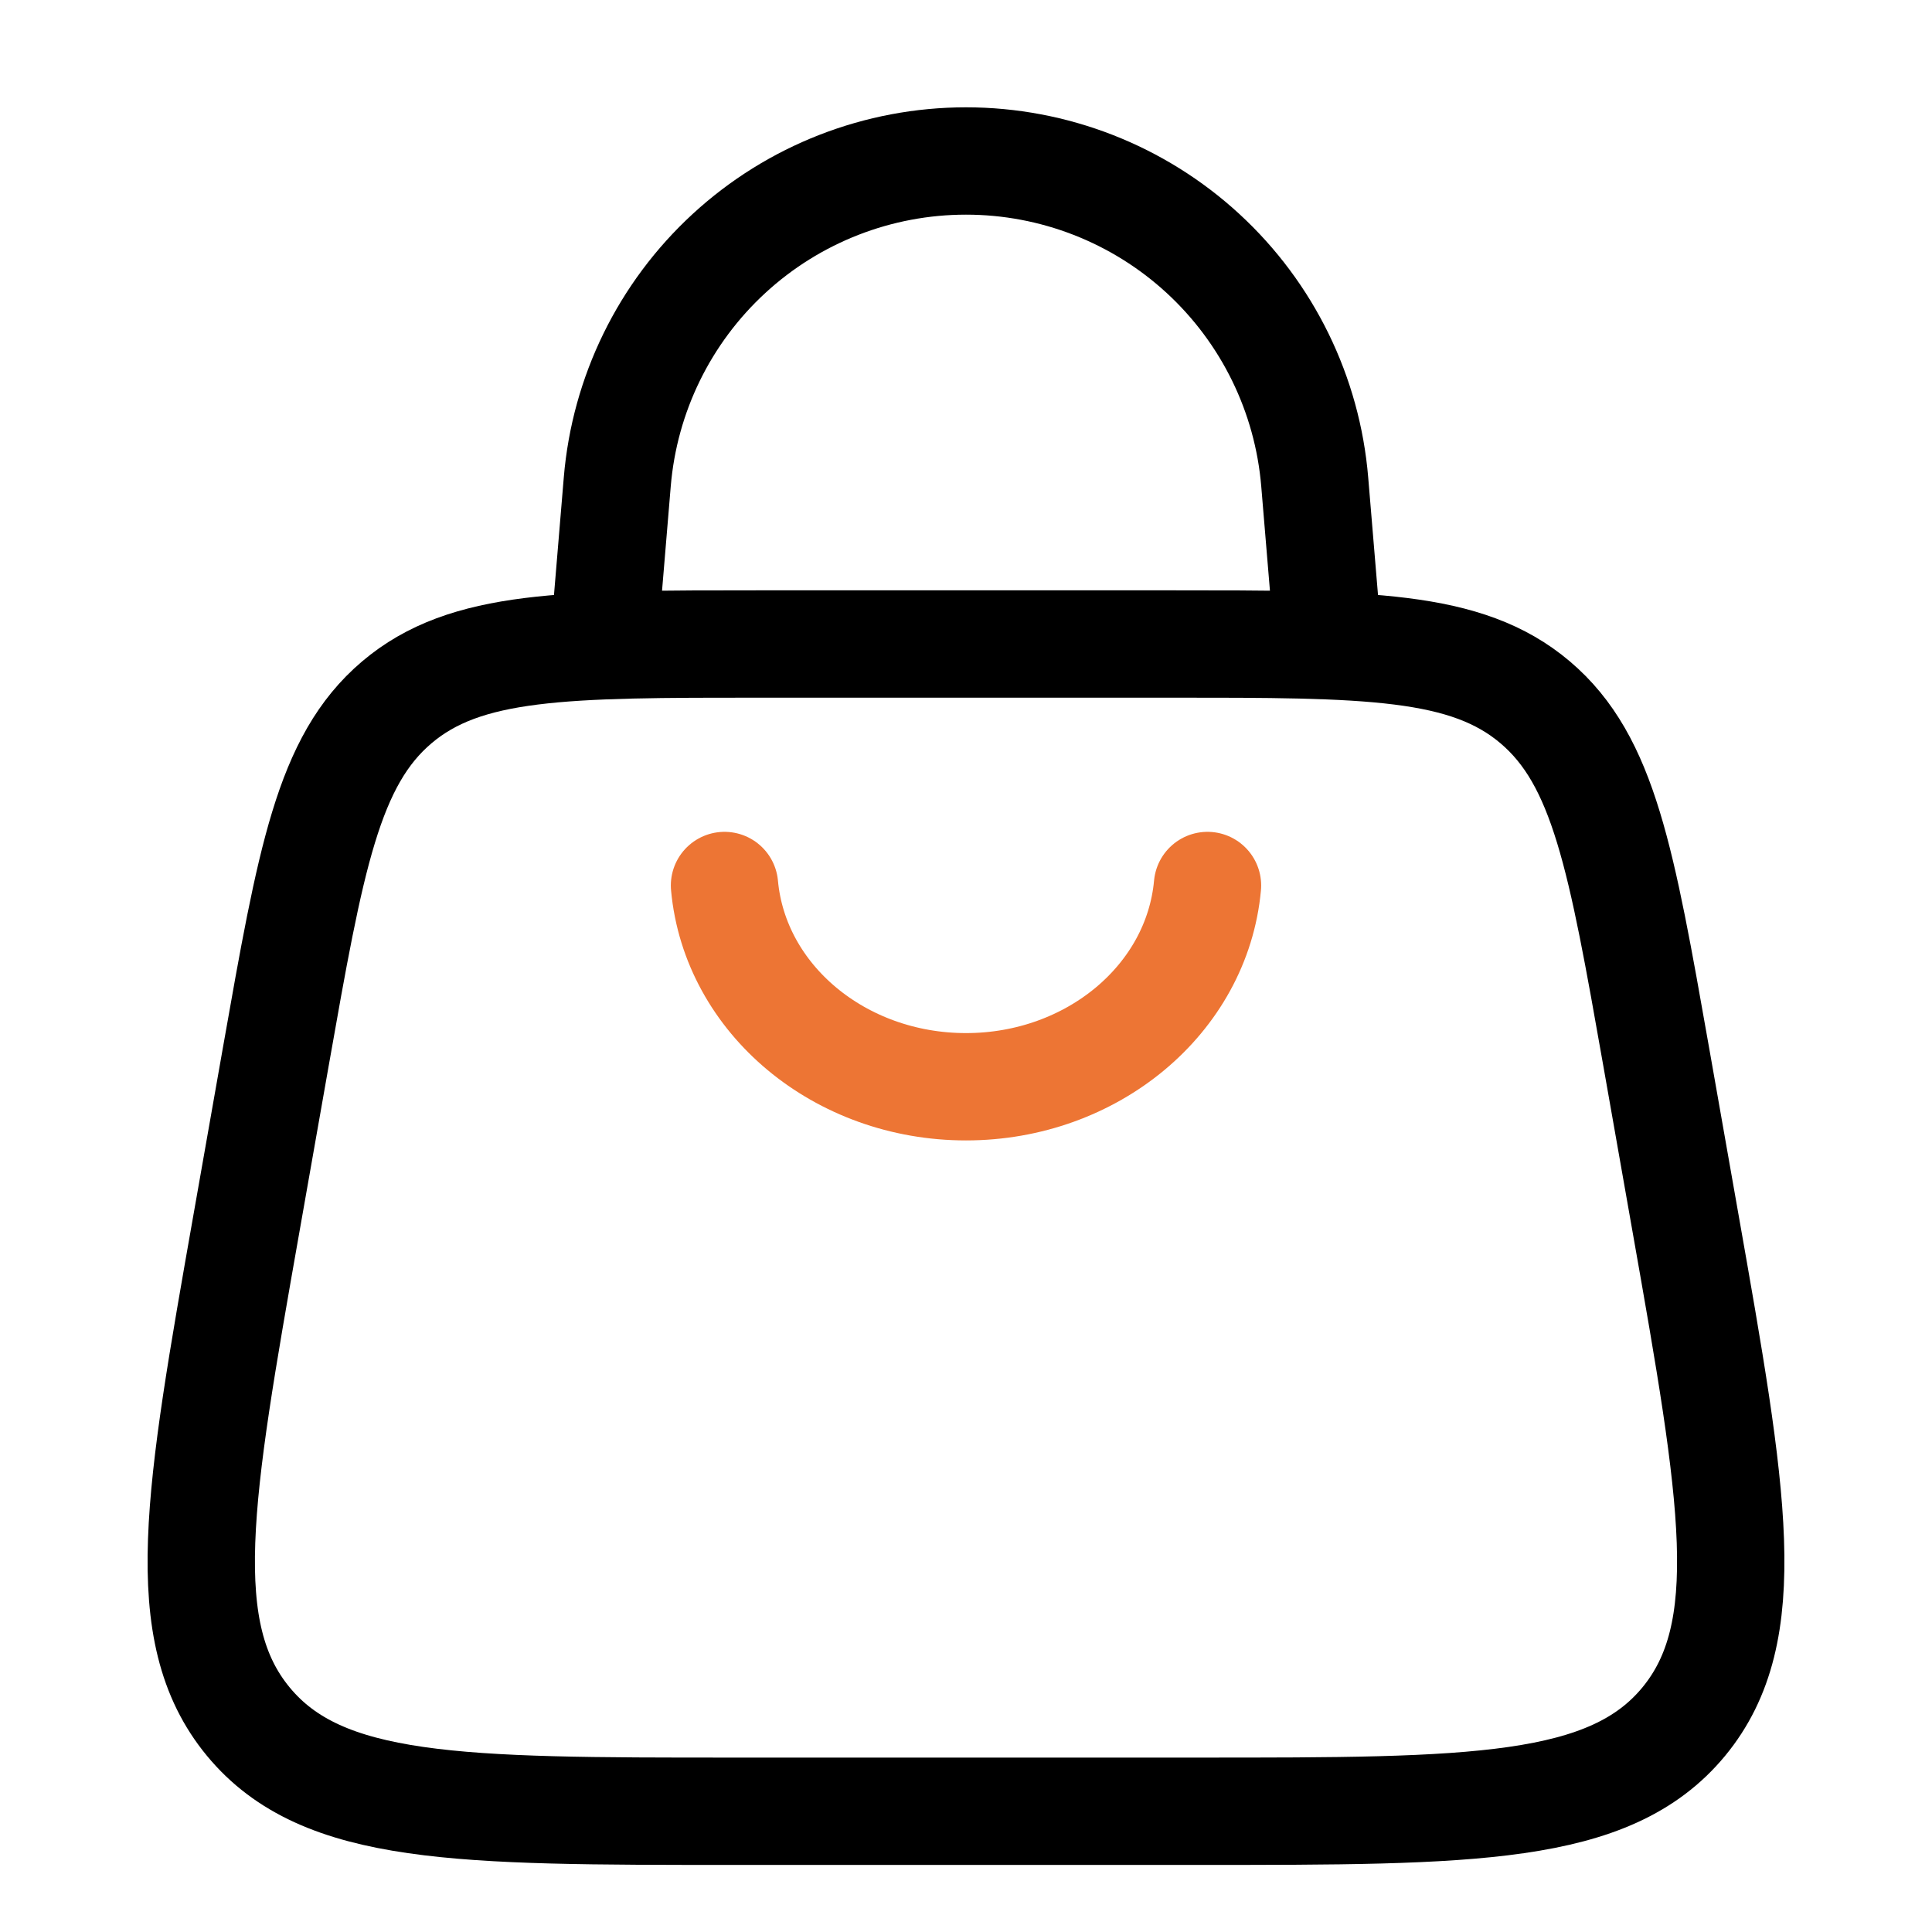<svg width="135" height="135" viewBox="0 0 135 135" fill="none" xmlns="http://www.w3.org/2000/svg">
<path d="M42.187 45L43.132 33.671C43.642 27.559 46.429 21.861 50.943 17.708C55.456 13.554 61.366 11.249 67.5 11.249C73.634 11.249 79.543 13.554 84.057 17.708C88.57 21.861 91.358 27.559 91.867 33.671L92.812 45M17.224 85.461L19.277 73.811C21.707 60.041 22.916 53.156 27.726 49.078C32.535 45 39.442 45 53.252 45H81.748C95.557 45 102.465 45 107.274 49.078C112.084 53.156 113.293 60.041 115.723 73.811L117.776 85.461C121.14 104.518 122.816 114.047 117.647 120.308C112.472 126.563 102.909 126.563 83.801 126.563H51.199C32.085 126.563 22.528 126.563 17.353 120.302C12.178 114.041 13.866 104.518 17.224 85.461Z" stroke="black" stroke-width="7.5" stroke-linecap="round" stroke-linejoin="round"/>
<path d="M84.375 61.875C83.644 69.823 76.309 75.938 67.5 75.938C58.691 75.938 51.356 69.823 50.625 61.875" stroke="#ED7534" stroke-width="7.5" stroke-linecap="round" stroke-linejoin="round"/>
</svg>
